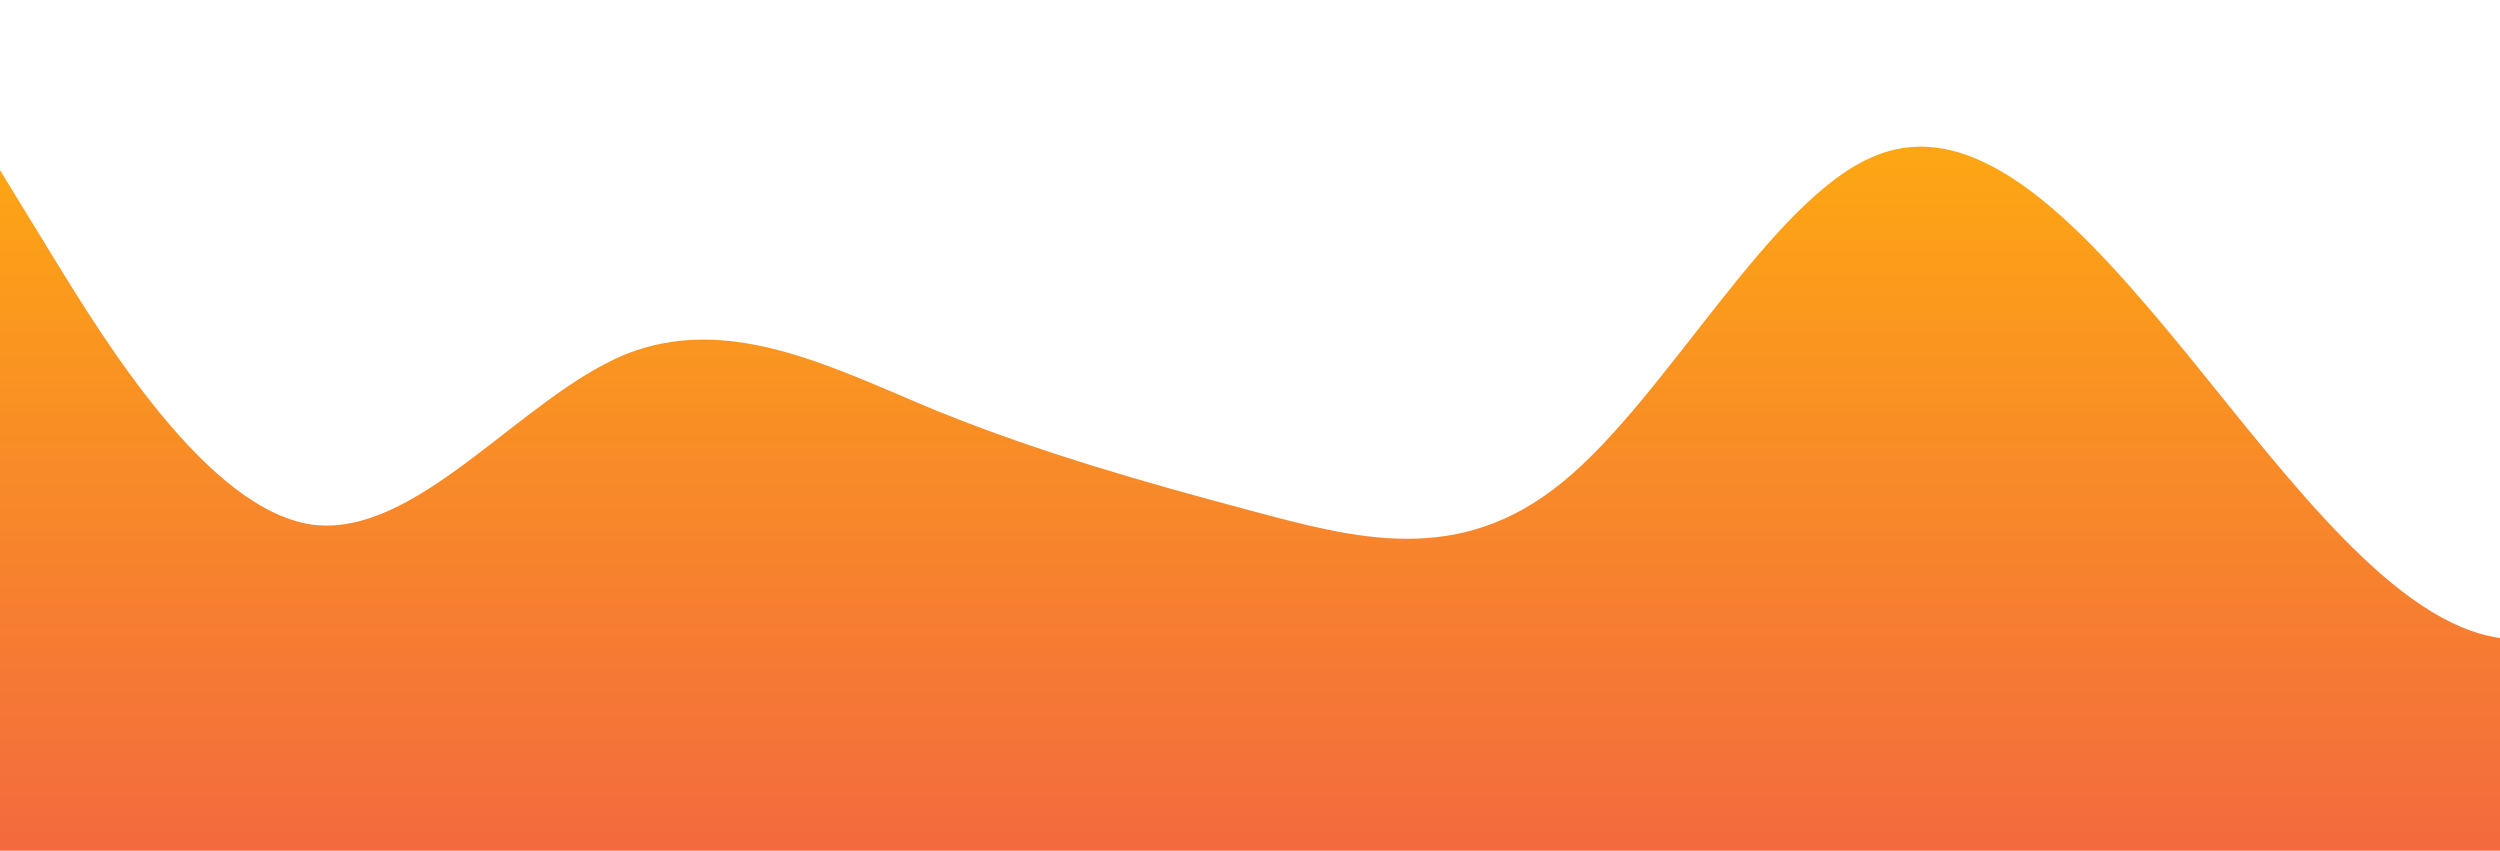 <?xml version="1.0" standalone="no"?>
<svg xmlns:xlink="http://www.w3.org/1999/xlink" id="wave" style="transform:rotate(180deg); transition: 0.3s" viewBox="0 0 1440 490" version="1.1" xmlns="http://www.w3.org/2000/svg"><defs><linearGradient id="sw-gradient-0" x1="0" x2="0" y1="1" y2="0"><stop stop-color="rgba(243, 106, 62, 1)" offset="0%"/><stop stop-color="rgba(255, 179, 11, 1)" offset="100%"/></linearGradient></defs><path style="transform:translate(0, 0px); opacity:1" fill="url(#sw-gradient-0)" d="M0,98L30,147C60,196,120,294,180,302.2C240,310,300,229,360,204.2C420,180,480,212,540,236.8C600,261,660,278,720,294C780,310,840,327,900,277.7C960,229,1020,114,1080,89.8C1140,65,1200,131,1260,204.2C1320,278,1380,359,1440,367.5C1500,376,1560,310,1620,245C1680,180,1740,114,1800,89.8C1860,65,1920,82,1980,98C2040,114,2100,131,2160,163.3C2220,196,2280,245,2340,285.8C2400,327,2460,359,2520,383.8C2580,408,2640,425,2700,432.8C2760,441,2820,441,2880,432.8C2940,425,3000,408,3060,334.8C3120,261,3180,131,3240,65.3C3300,0,3360,0,3420,16.3C3480,33,3540,65,3600,81.7C3660,98,3720,98,3780,81.7C3840,65,3900,33,3960,65.3C4020,98,4080,196,4140,245C4200,294,4260,294,4290,294L4320,294L4320,490L4290,490C4260,490,4200,490,4140,490C4080,490,4020,490,3960,490C3900,490,3840,490,3780,490C3720,490,3660,490,3600,490C3540,490,3480,490,3420,490C3360,490,3300,490,3240,490C3180,490,3120,490,3060,490C3000,490,2940,490,2880,490C2820,490,2760,490,2700,490C2640,490,2580,490,2520,490C2460,490,2400,490,2340,490C2280,490,2220,490,2160,490C2100,490,2040,490,1980,490C1920,490,1860,490,1800,490C1740,490,1680,490,1620,490C1560,490,1500,490,1440,490C1380,490,1320,490,1260,490C1200,490,1140,490,1080,490C1020,490,960,490,900,490C840,490,780,490,720,490C660,490,600,490,540,490C480,490,420,490,360,490C300,490,240,490,180,490C120,490,60,490,30,490L0,490Z"/></svg>